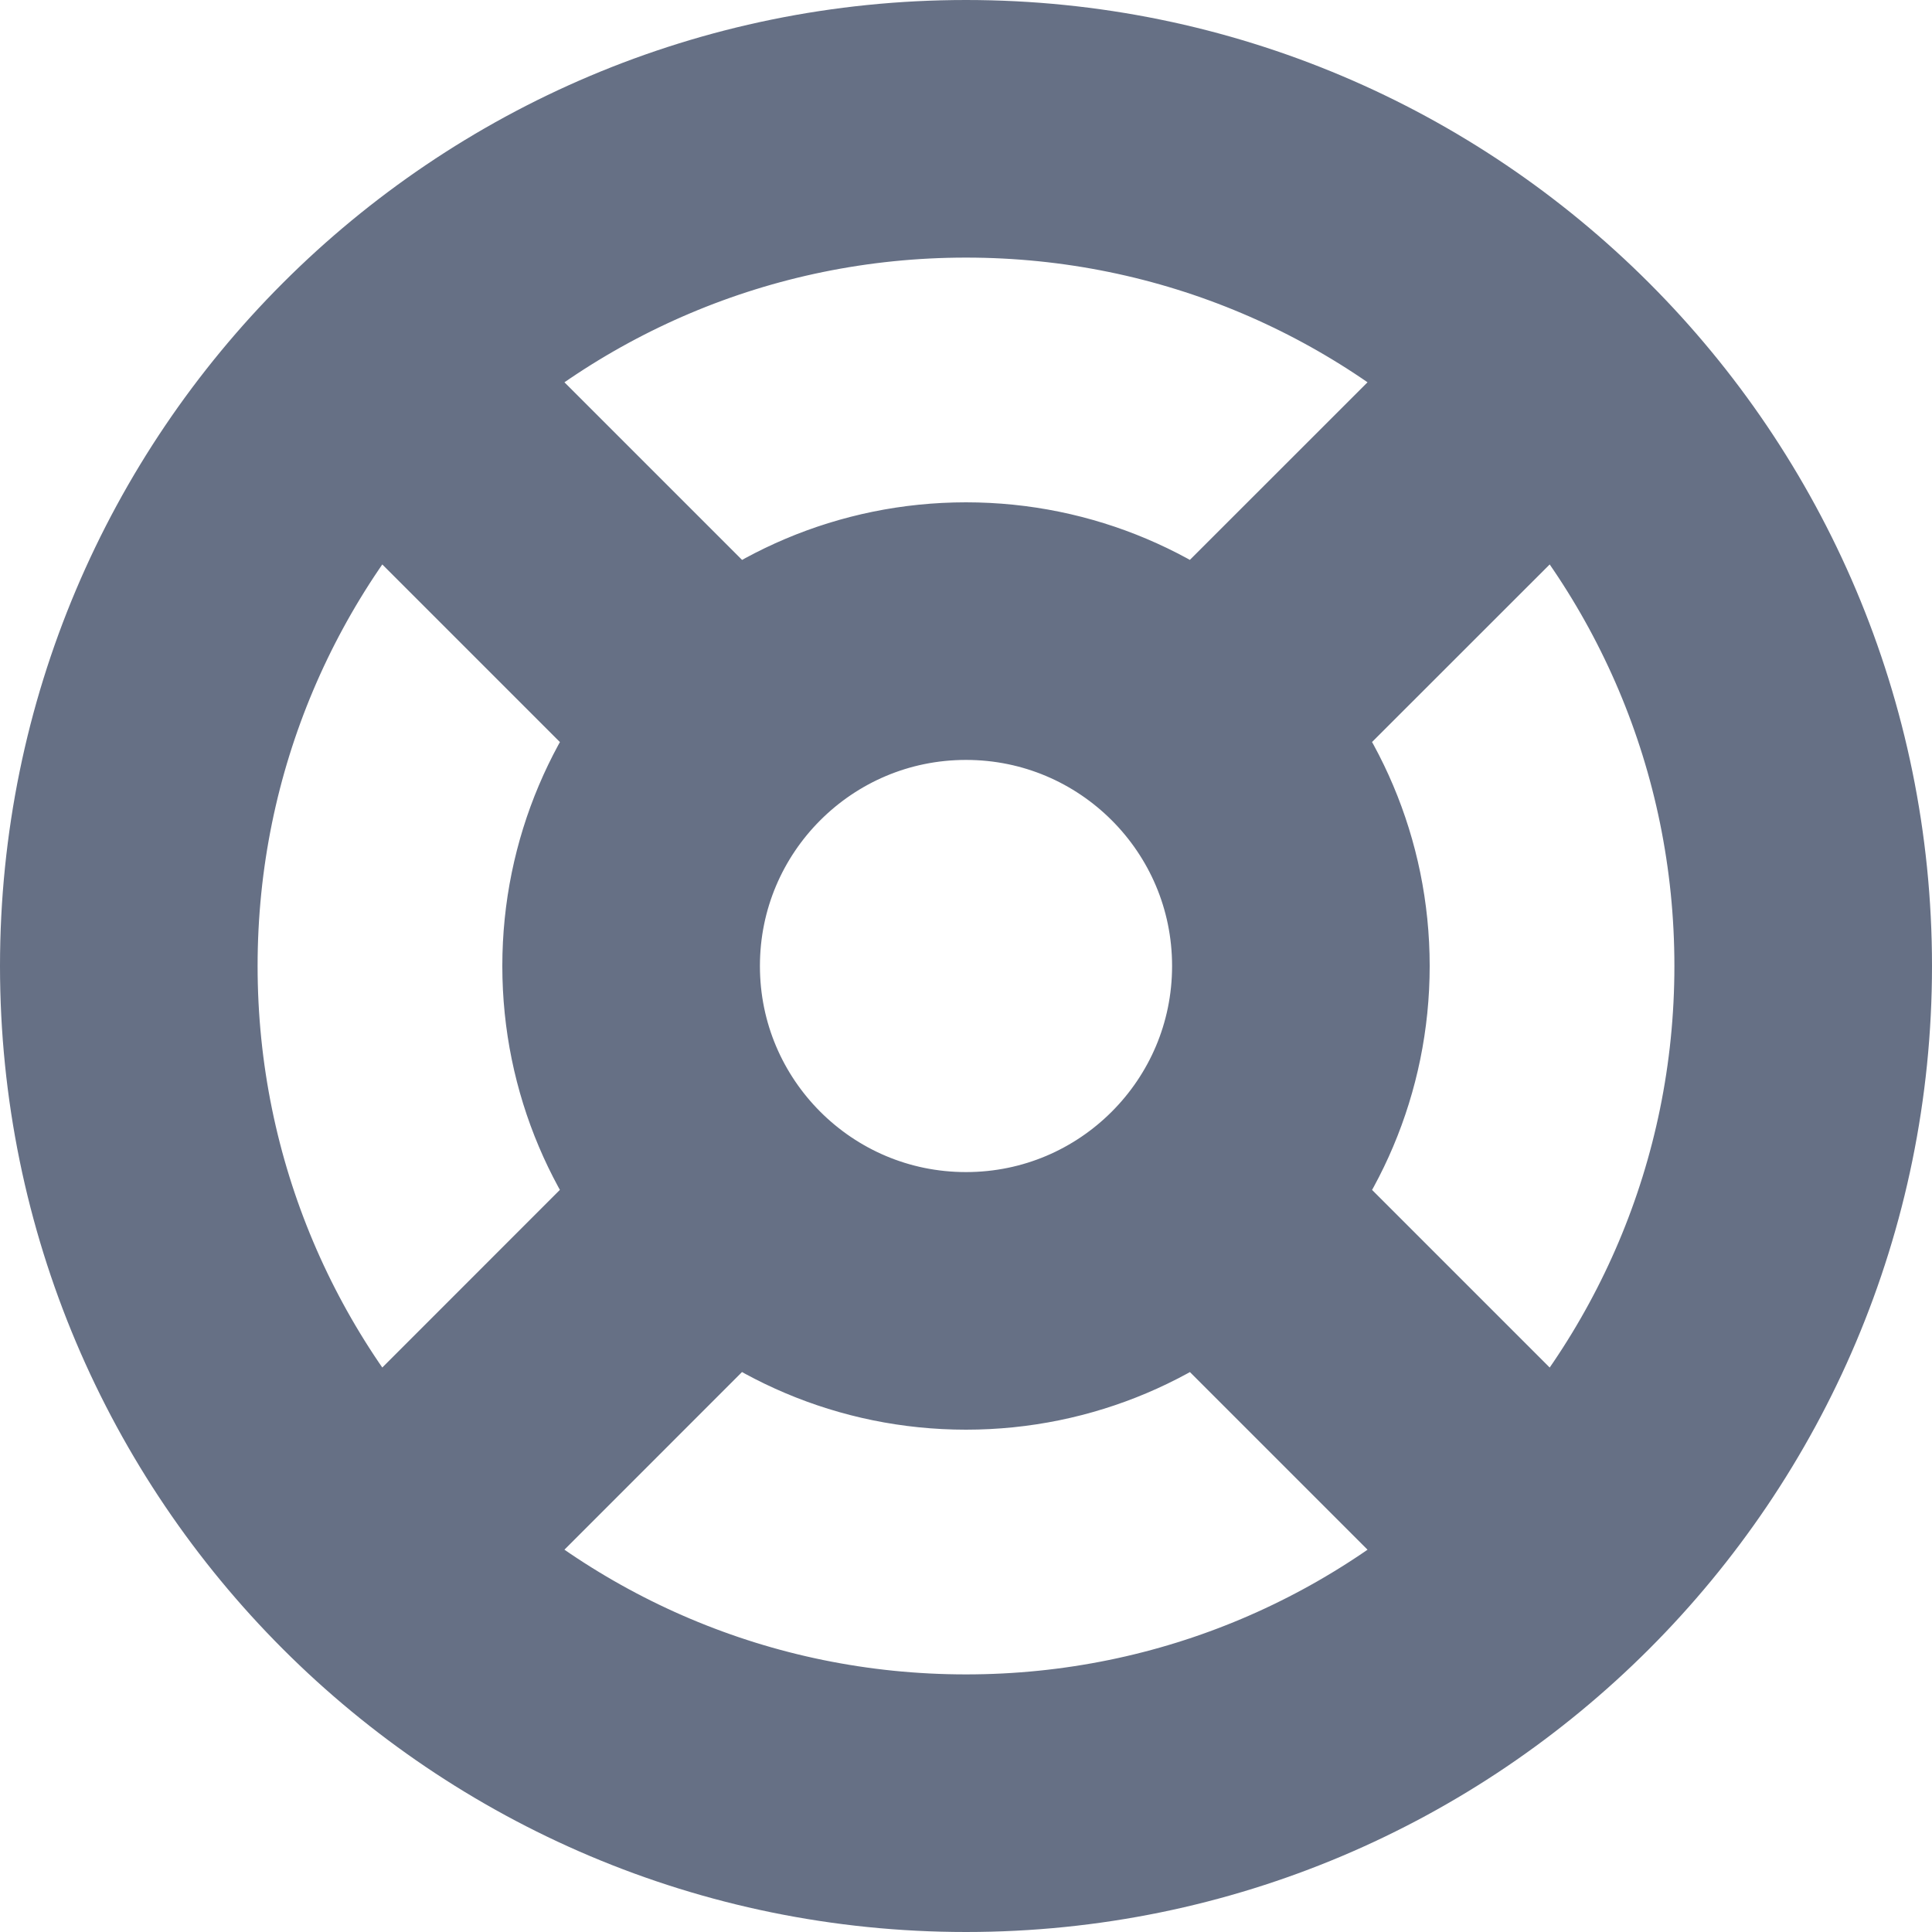 <svg width="15" height="15" viewBox="0 0 15 15" fill="none" xmlns="http://www.w3.org/2000/svg">
<path d="M2.905 2.905L5.66 5.66M9.339 9.339L12.095 12.095M12.095 2.905L9.339 5.66L11.634 3.366M2.905 12.095L5.66 9.339M14 7.5C14 11.09 11.09 14 7.5 14C3.91 14 1 11.09 1 7.5C1 3.91 3.91 1 7.5 1C11.09 1 14 3.91 14 7.5ZM10.1 7.5C10.1 8.936 8.936 10.1 7.5 10.1C6.064 10.1 4.9 8.936 4.9 7.5C4.9 6.064 6.064 4.9 7.5 4.9C8.936 4.9 10.1 6.064 10.1 7.5Z" stroke="#667085" stroke-width="2" stroke-linecap="round" stroke-linejoin="round"/>
</svg>
